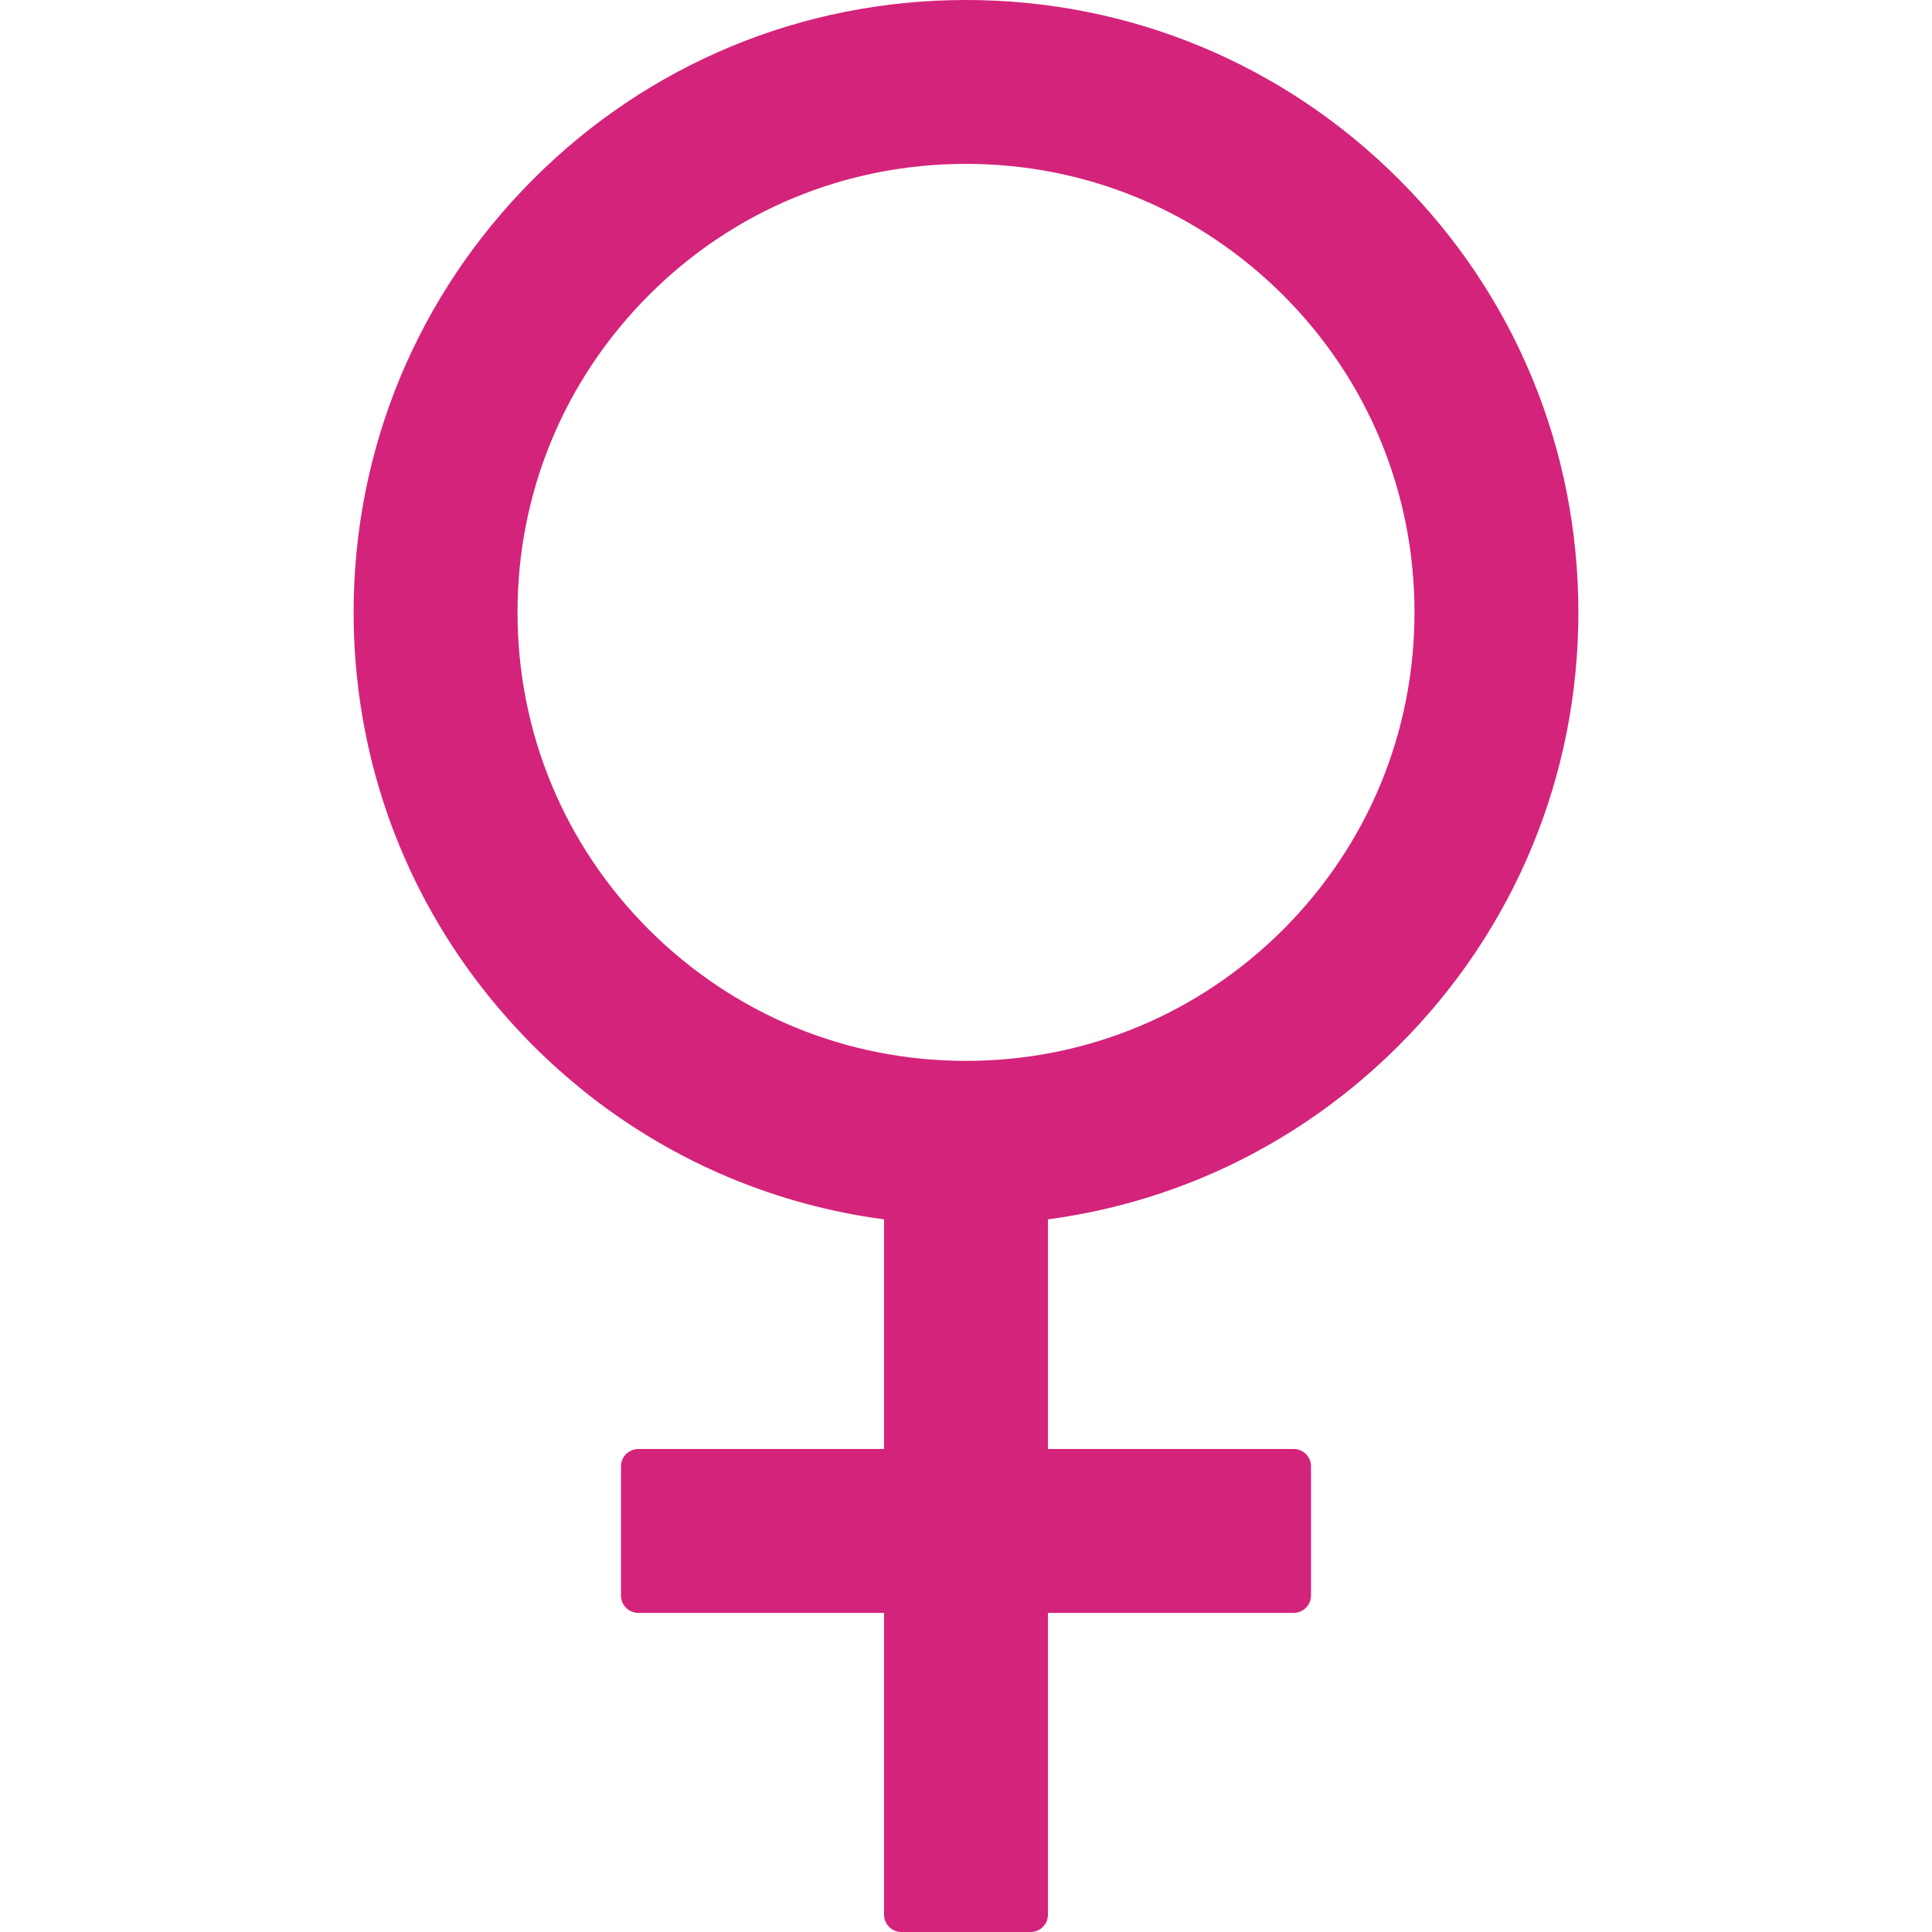 <?xml version="1.0" standalone="no"?><!DOCTYPE svg PUBLIC "-//W3C//DTD SVG 1.1//EN" "http://www.w3.org/Graphics/SVG/1.1/DTD/svg11.dtd"><svg t="1570621696933" class="icon" viewBox="0 0 1024 1024" version="1.1" xmlns="http://www.w3.org/2000/svg" p-id="1844" data-spm-anchor-id="a313x.7781069.0.i5" xmlns:xlink="http://www.w3.org/1999/xlink" width="200" height="200"><defs><style type="text/css"></style></defs><path d="M741.486 554.057c61.257-61.257 95.086-142.857 95.086-229.486 0-86.743-33.714-168.229-95.086-229.486C680.229 33.829 598.629 0 512 0s-168.229 33.714-229.486 95.086C221.257 156.457 187.429 237.829 187.429 324.571c0 72.914 23.886 142.171 67.886 198.743 8.343 10.743 17.371 20.914 27.086 30.743 9.714 9.714 20 18.743 30.629 27.086 45.257 35.2 98.629 57.6 155.543 65.143V768H338.286c-5.029 0-9.143 4.114-9.143 9.143v68.571c0 5.029 4.114 9.143 9.143 9.143h130.286v160c0 5.029 4.114 9.143 9.143 9.143h68.571c5.029 0 9.143-4.114 9.143-9.143V854.857h130.286c5.029 0 9.143-4.114 9.143-9.143v-68.571c0-5.029-4.114-9.143-9.143-9.143H555.429V646.286c70.286-9.371 135.086-41.257 186.057-92.229zM512 562.286c-63.543 0-123.086-24.686-168.114-69.6C298.971 447.771 274.286 388.114 274.286 324.571s24.686-123.086 69.6-168.114C388.8 111.429 448.457 86.857 512 86.857s123.086 24.686 168.114 69.6C725.029 201.371 749.714 261.029 749.714 324.571s-24.686 123.086-69.6 168.114C635.086 537.6 575.543 562.286 512 562.286z" p-id="1845" fill="#d4237a" data-spm-anchor-id="a313x.7781069.0.i3" class="selected"></path></svg>